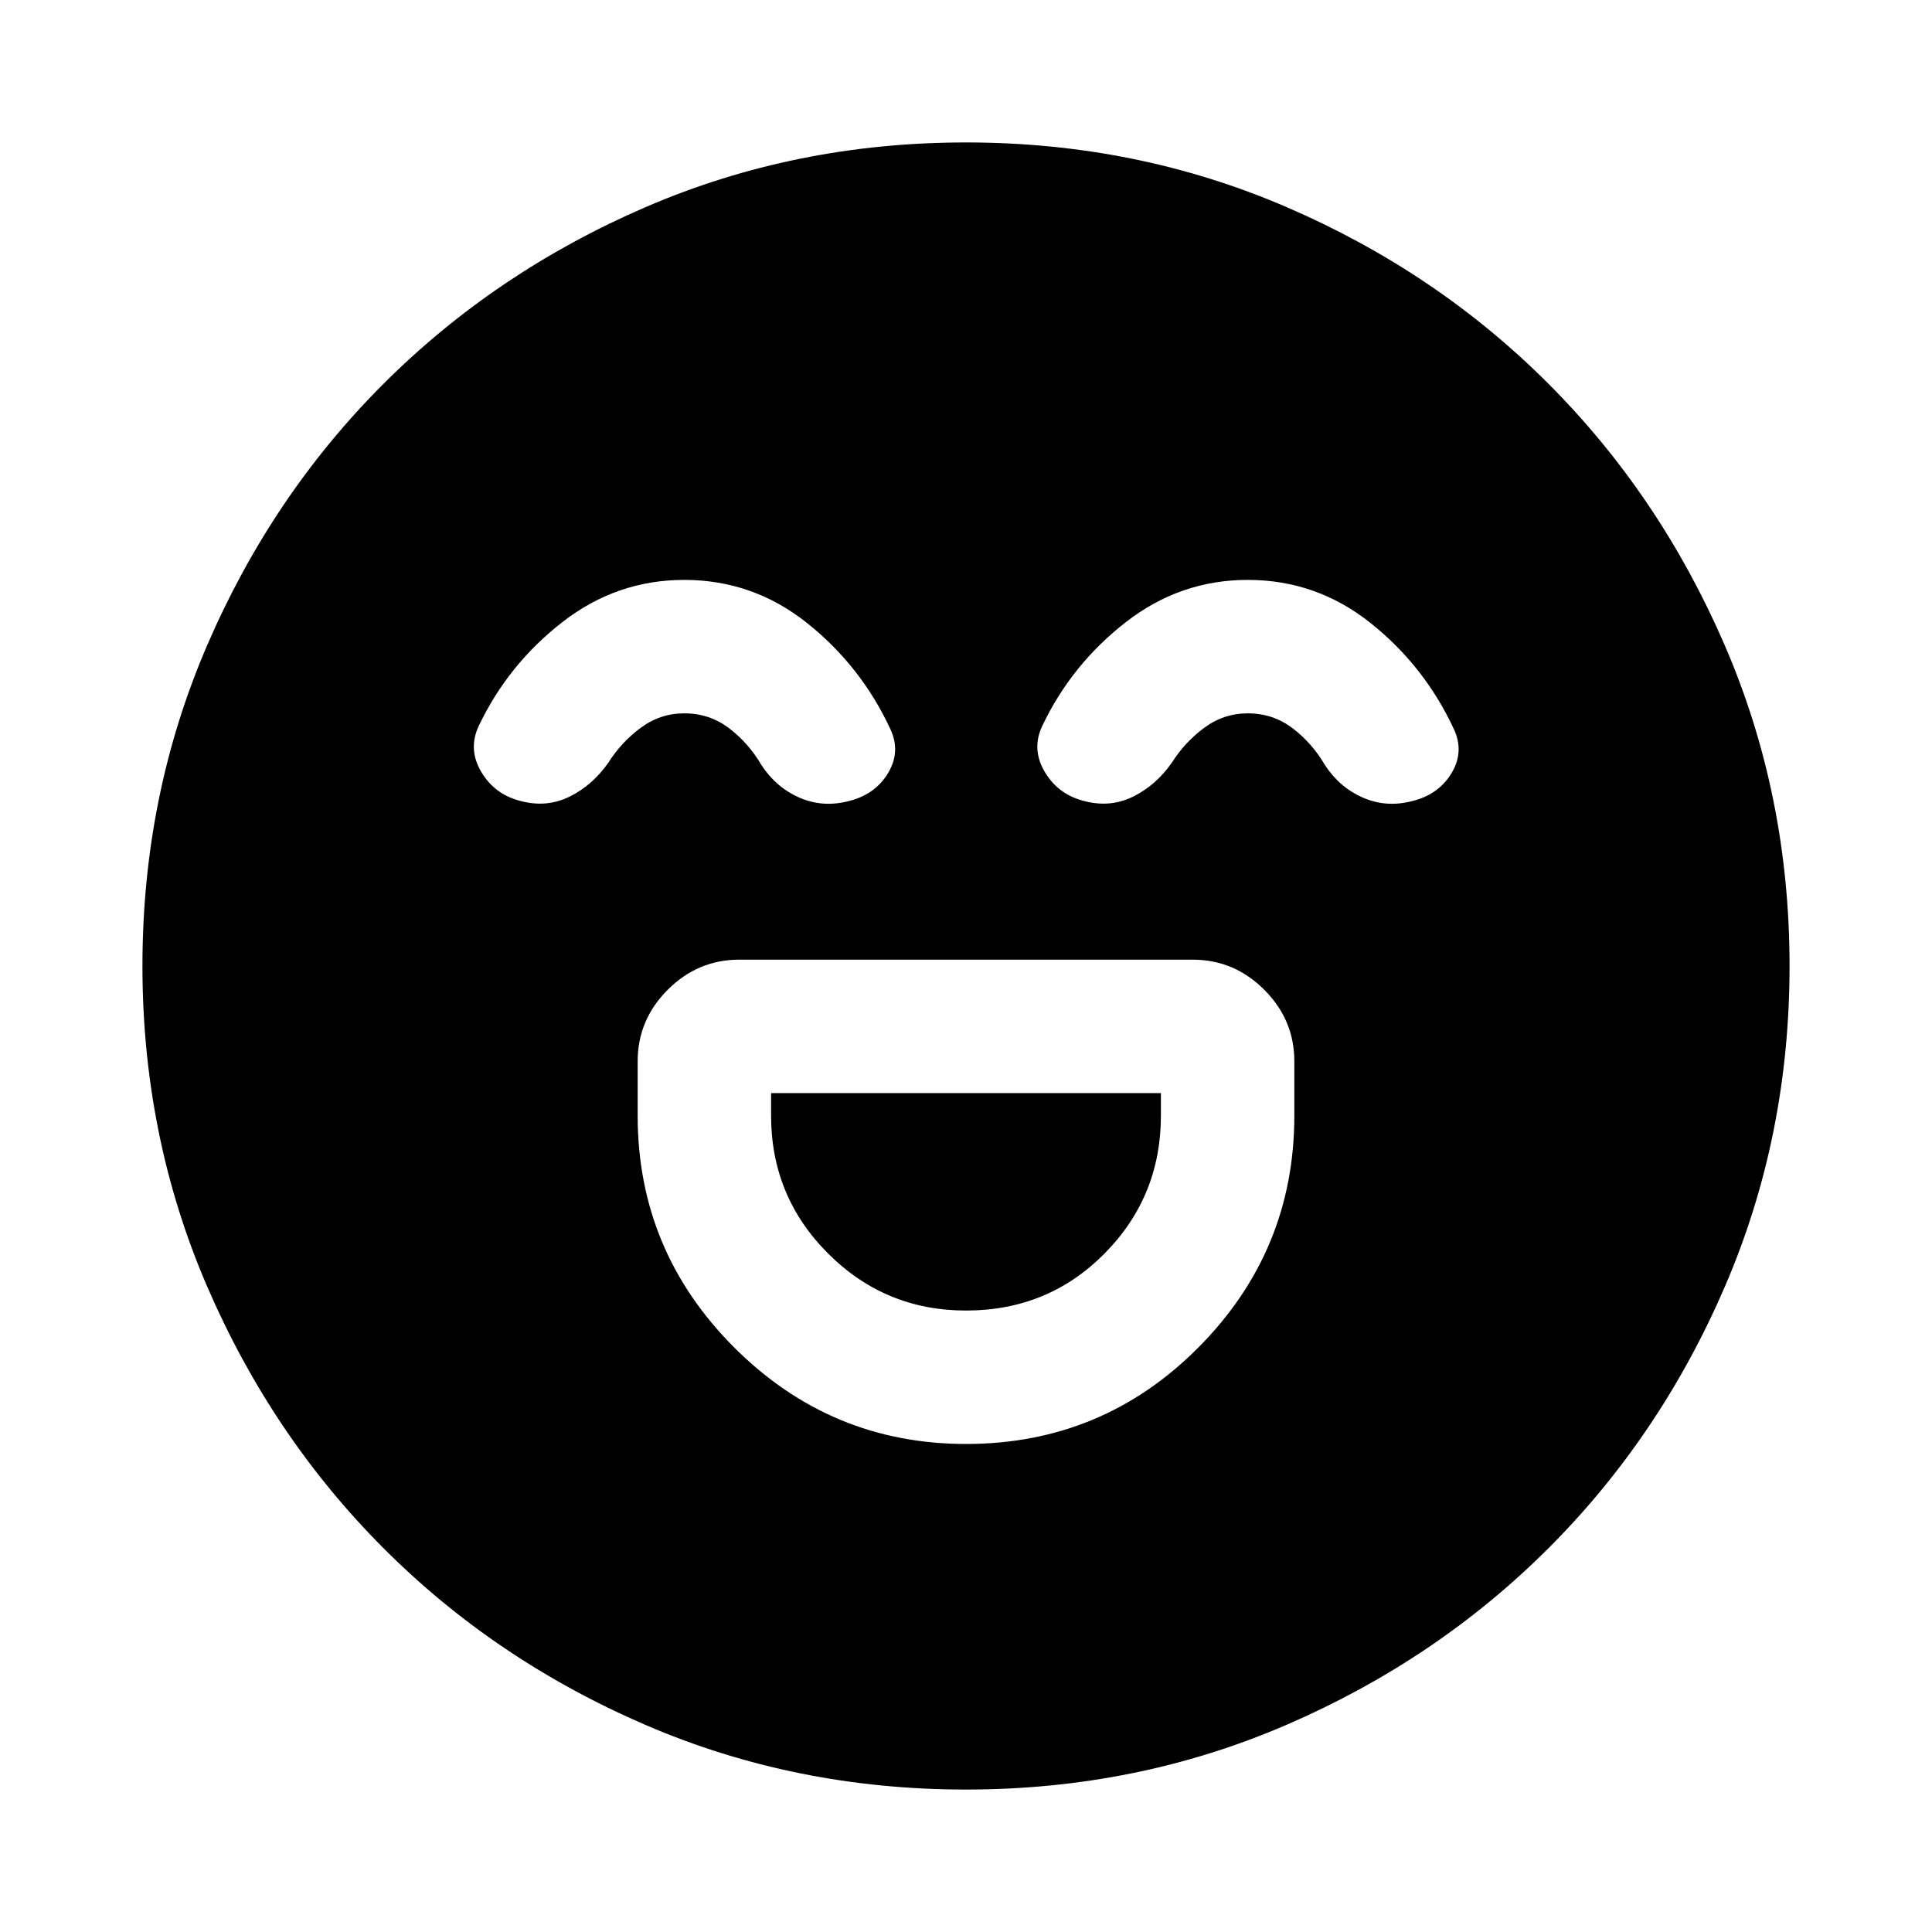 <svg xmlns="http://www.w3.org/2000/svg" height="24" viewBox="0 -960 960 960" width="24"><path d="M480.02-242.5q67.81 0 115.47-47.96t47.66-115.19v-27q0-20.59-14.95-35.55-14.96-14.95-35.55-14.95h-225.3q-20.59 0-35.55 14.95-14.95 14.96-14.95 35.55v27q0 67.23 47.97 115.19 47.96 47.96 115.2 47.96Zm.02-66.3q-40.21 0-68.55-28.32-28.34-28.31-28.34-68.53v-11.2h193.7v11.2q0 40.22-28.02 68.53-28.02 28.32-68.79 28.32ZM340.01-671.85q-33.58 0-60.52 20.94-26.95 20.93-41.51 51.43-5.63 11.7 1.25 23.18 6.88 11.47 20.36 14.54 12.54 3.06 23.7-2.53 11.17-5.6 18.99-16.73 6.37-10.11 16.06-17.32 9.69-7.2 21.66-7.2 12.57 0 22.28 7.4 9.72 7.4 16 18.18 7.26 11.13 18.71 16.2 11.44 5.06 23.99 2 13.48-3.07 20.07-13.73 6.6-10.66 1.54-21.86-14.57-31.56-41.51-53.03-26.93-21.47-61.07-21.47Zm280 0q-33.58 0-60.52 20.94-26.95 20.93-41.51 51.43-5.63 11.7 1.25 23.18 6.88 11.47 20.36 14.54 12.54 3.06 23.7-2.53 11.17-5.6 18.99-16.73 6.37-10.11 16.06-17.32 9.69-7.2 21.66-7.2 12.57 0 22.28 7.4 9.72 7.4 16 18.18 7.26 11.13 18.71 16.2 11.44 5.06 23.99 2 13.48-3.07 20.07-13.73 6.6-10.66 1.54-21.86-14.57-31.56-41.51-53.03-26.93-21.47-61.07-21.47ZM480-70.78q-84.86 0-159.41-32.18-74.55-32.17-130.02-87.74-55.46-55.56-87.63-130.04Q70.78-395.22 70.78-480q0-84.86 32.18-159.41 32.17-74.55 87.74-130.02 55.56-55.46 130.04-87.63 74.48-32.16 159.26-32.16 84.86 0 159.41 32.18 74.55 32.17 130.02 87.74 55.46 55.56 87.63 130.04 32.16 74.48 32.16 159.26 0 84.86-32.18 159.41-32.17 74.55-87.74 130.02-55.56 55.46-130.04 87.63Q564.78-70.78 480-70.78Z"/></svg>